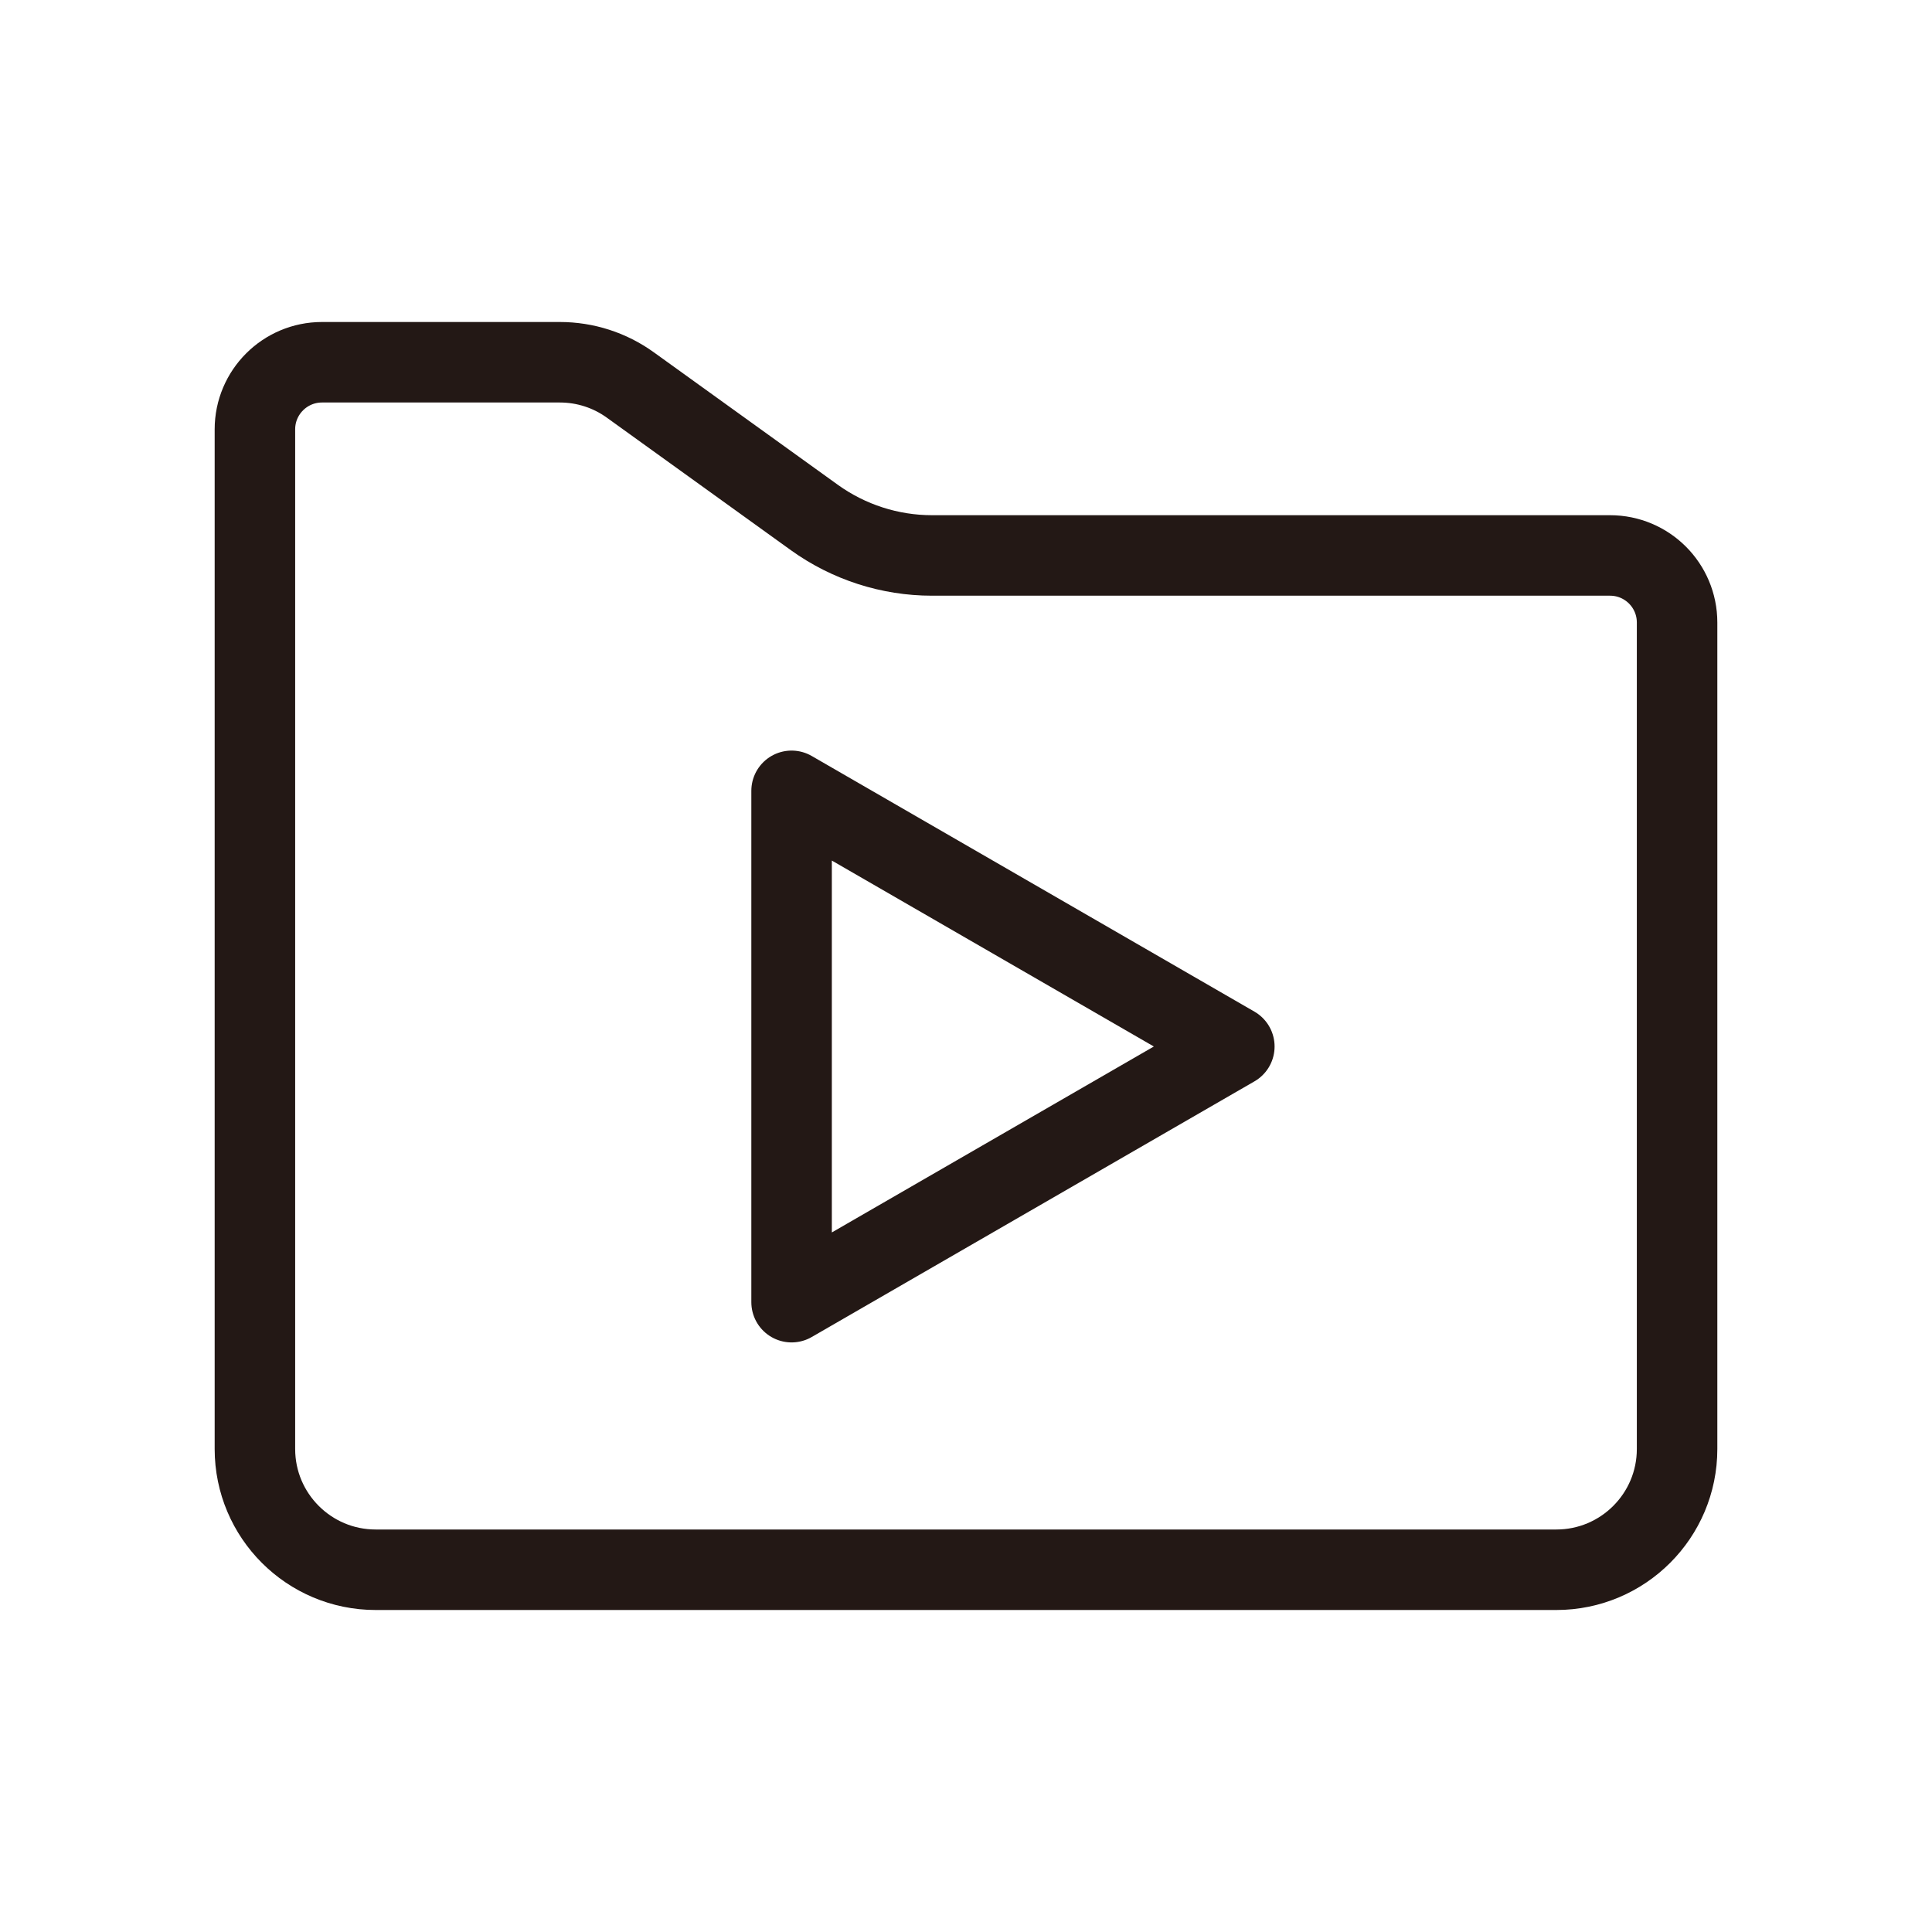 <?xml version="1.0" encoding="utf-8"?>
<!-- Generator: Adobe Illustrator 16.0.0, SVG Export Plug-In . SVG Version: 6.00 Build 0)  -->
<!DOCTYPE svg PUBLIC "-//W3C//DTD SVG 1.1//EN" "http://www.w3.org/Graphics/SVG/1.1/DTD/svg11.dtd">
<svg version="1.1" id="레이어_1" xmlns="http://www.w3.org/2000/svg" xmlns:xlink="http://www.w3.org/1999/xlink" x="0px"
	 y="0px" width="18px" height="18px" viewBox="0 0 18 18" enable-background="new 0 0 18 18" xml:space="preserve">
<path fill="none" stroke="#231815" stroke-width="0.75" d="M2.375,13.5V4c0-0.345,0.28-0.625,0.625-0.625h2.216
	c0.236,0,0.466,0.074,0.657,0.212l1.715,1.235c0.319,0.229,0.702,0.353,1.095,0.353H15c0.346,0,0.625,0.28,0.625,0.625v7.7
	c0,0.621-0.504,1.125-1.125,1.125h-11C2.879,14.625,2.375,14.121,2.375,13.5z"/>
<path fill="none" stroke="#231815" stroke-width="0.75" stroke-linejoin="round" d="M11.5,9.75l-4.125,2.382V7.368L11.5,9.75z"/>
</svg>
